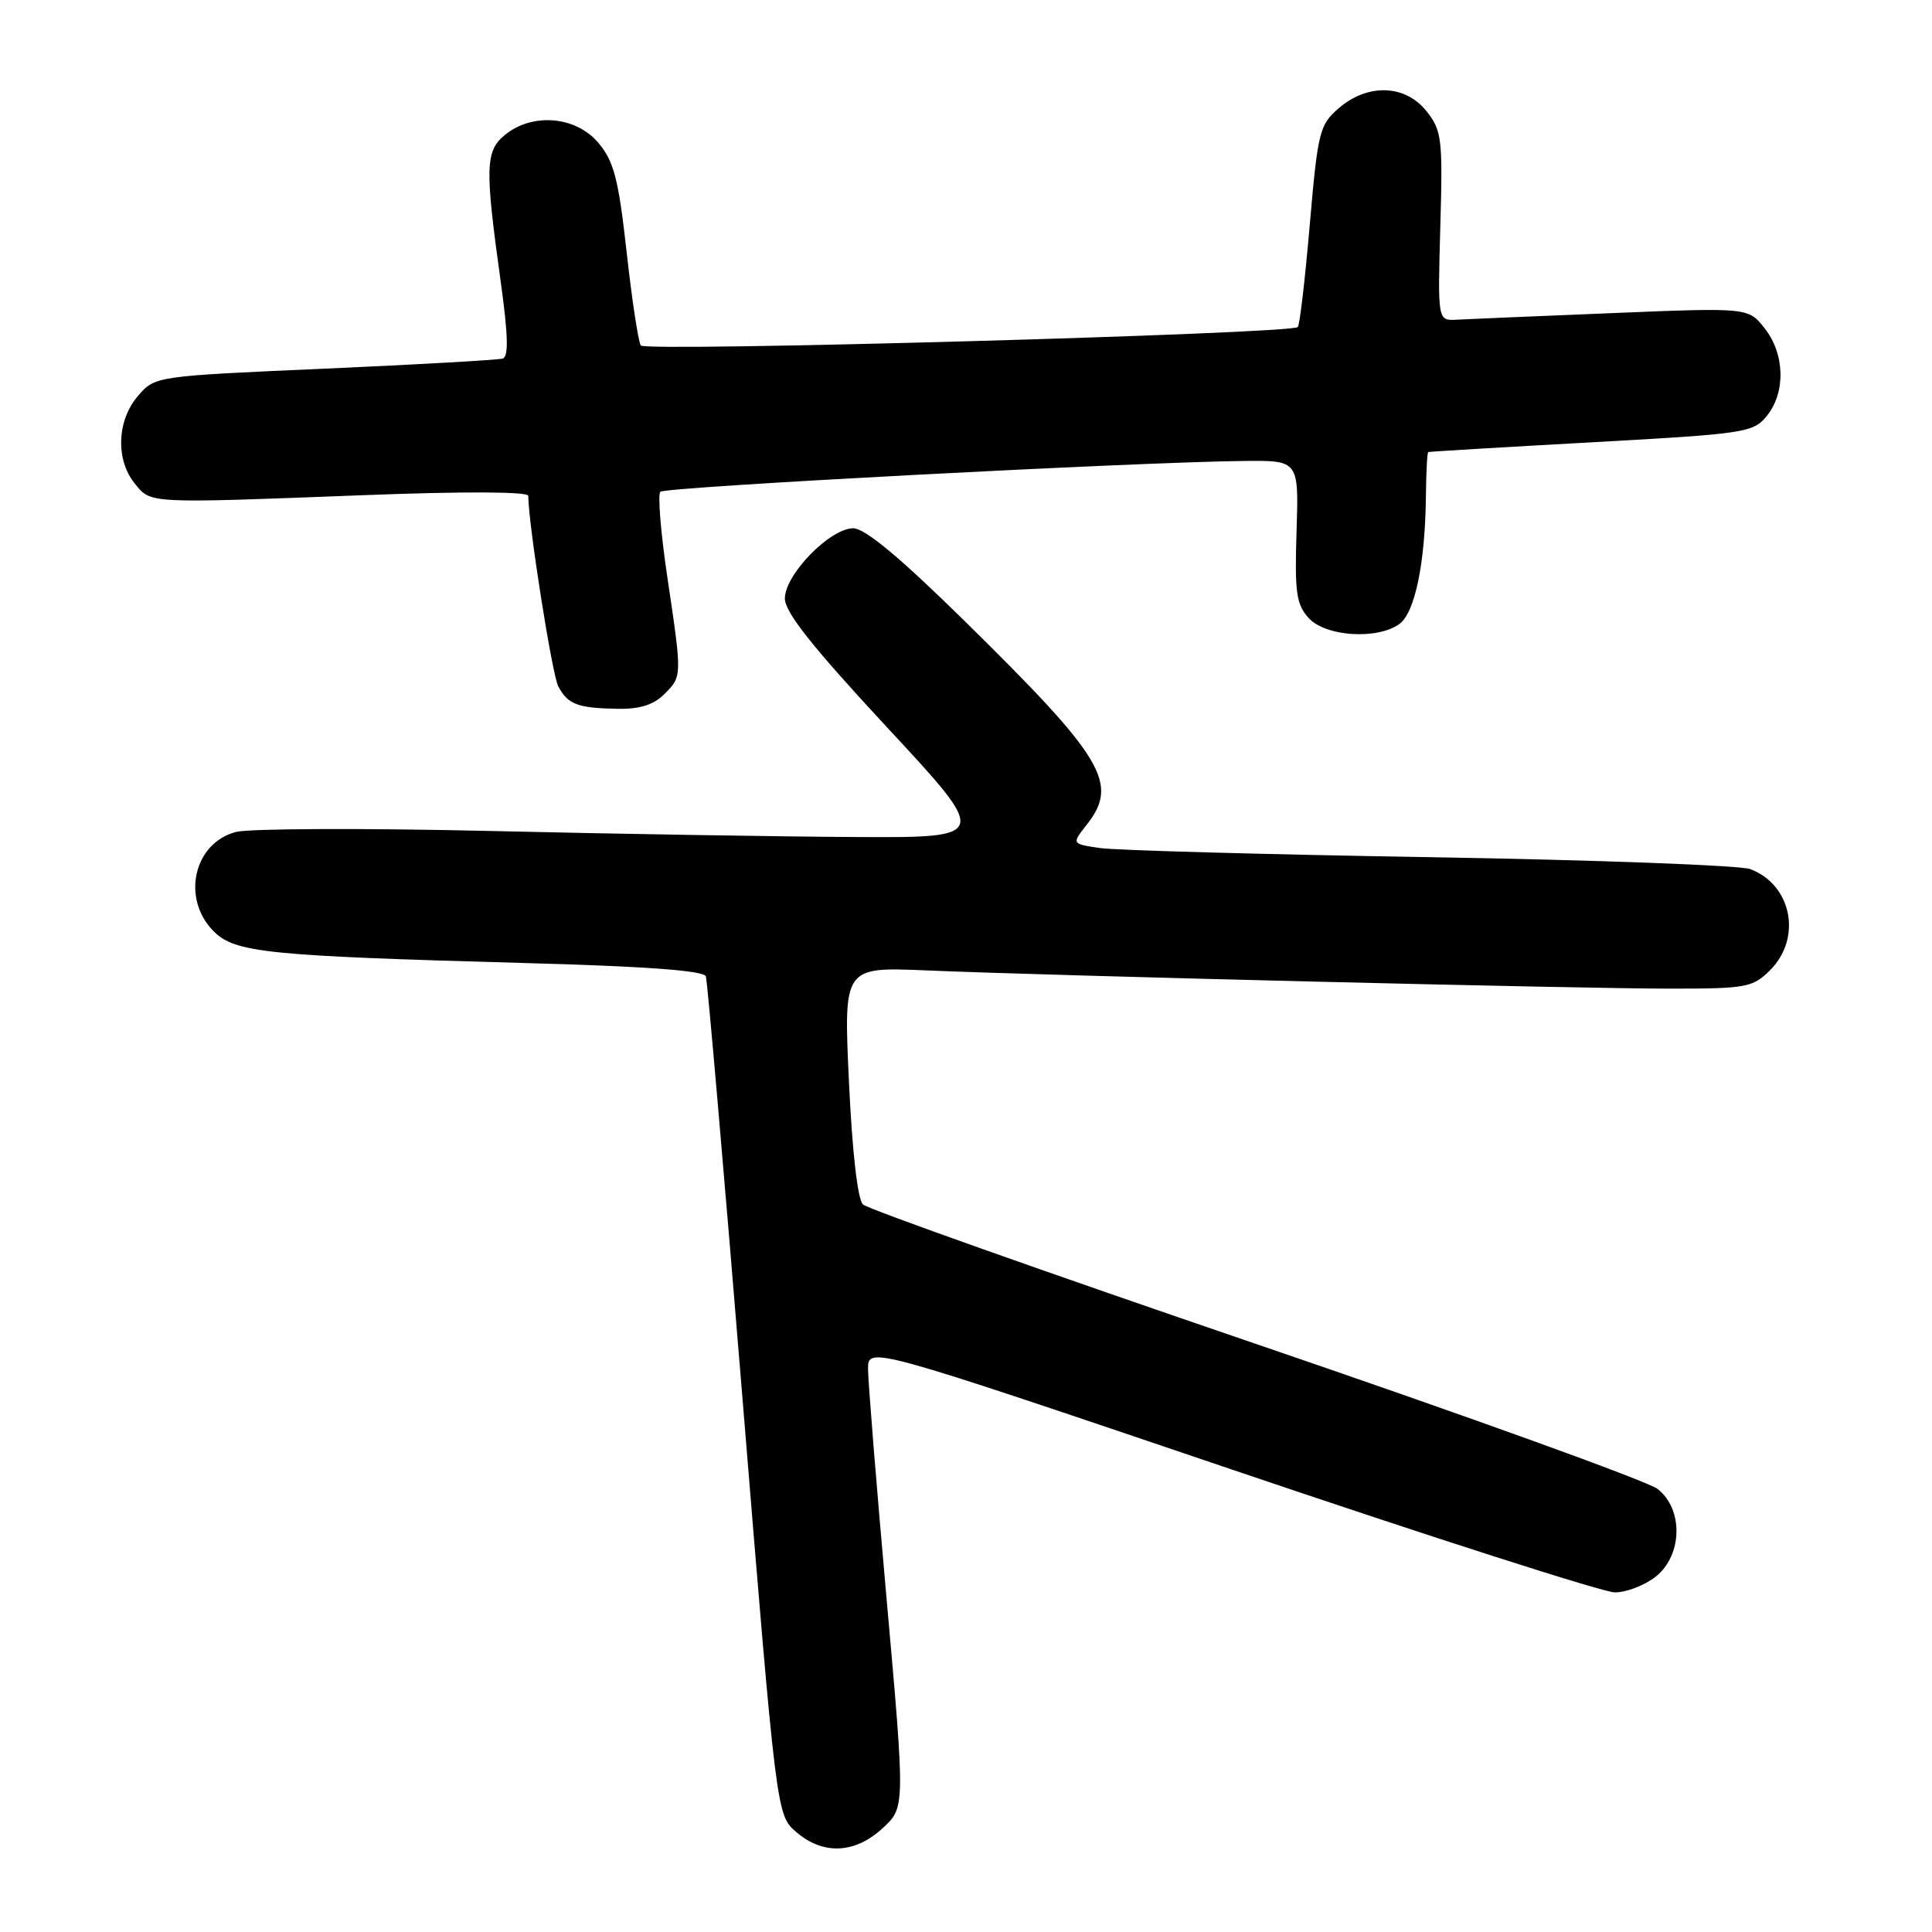 <?xml version="1.0" encoding="UTF-8" standalone="no"?>
<!DOCTYPE svg PUBLIC "-//W3C//DTD SVG 1.1//EN" "http://www.w3.org/Graphics/SVG/1.1/DTD/svg11.dtd" >
<svg xmlns="http://www.w3.org/2000/svg" xmlns:xlink="http://www.w3.org/1999/xlink" version="1.1" viewBox="0 0 256 256">
 <g >
 <path fill="currentColor"
d=" M 116.95 242.25 C 119.94 239.50 119.94 239.50 117.49 212.00 C 116.14 196.88 115.03 183.12 115.02 181.43 C 115.00 178.37 115.00 178.37 163.11 194.68 C 189.58 203.66 212.46 211.00 213.98 211.00 C 215.49 211.00 217.92 210.07 219.37 208.93 C 222.94 206.12 223.09 200.00 219.65 197.30 C 218.36 196.28 194.40 187.63 166.40 178.07 C 138.41 168.51 114.98 160.20 114.35 159.60 C 113.64 158.93 112.92 152.60 112.49 143.31 C 111.78 128.13 111.78 128.13 122.64 128.58 C 139.56 129.30 209.28 131.00 221.30 131.00 C 231.42 131.00 232.24 130.85 234.55 128.55 C 238.81 124.28 237.43 117.25 231.92 115.16 C 230.59 114.66 211.50 113.95 189.50 113.58 C 167.50 113.22 147.81 112.67 145.75 112.37 C 141.99 111.82 141.99 111.82 144.00 109.28 C 148.31 103.80 146.30 100.46 127.78 82.25 C 119.26 73.87 114.61 70.00 113.06 70.00 C 109.98 70.00 104.00 76.14 104.00 79.30 C 104.00 81.13 107.65 85.73 117.56 96.40 C 131.12 111.00 131.12 111.00 113.31 110.91 C 103.52 110.86 81.78 110.50 65.00 110.11 C 48.23 109.72 33.04 109.78 31.26 110.24 C 25.65 111.71 24.00 119.09 28.32 123.41 C 31.14 126.23 35.34 126.66 69.33 127.60 C 85.56 128.04 93.28 128.61 93.53 129.37 C 93.74 129.99 95.93 155.25 98.40 185.50 C 102.89 240.50 102.89 240.50 105.50 242.75 C 109.06 245.82 113.28 245.64 116.95 242.25 Z  M 88.00 92.00 C 90.40 89.60 90.40 89.75 88.42 76.44 C 87.55 70.60 87.14 65.52 87.50 65.16 C 88.15 64.52 150.23 61.24 164.80 61.08 C 172.10 61.00 172.10 61.00 171.80 70.39 C 171.54 78.48 171.76 80.07 173.40 81.89 C 175.64 84.36 182.52 84.80 185.44 82.67 C 187.49 81.17 188.85 74.58 188.94 65.75 C 188.97 62.59 189.11 59.95 189.25 59.90 C 189.39 59.84 199.12 59.26 210.87 58.61 C 231.33 57.48 232.31 57.33 234.12 55.10 C 236.63 52.00 236.51 46.91 233.83 43.51 C 231.66 40.75 231.66 40.75 213.58 41.49 C 203.64 41.89 194.38 42.29 193.00 42.36 C 190.50 42.50 190.50 42.50 190.85 30.00 C 191.18 18.39 191.05 17.30 189.03 14.75 C 186.22 11.19 181.25 11.02 177.40 14.33 C 174.84 16.54 174.62 17.42 173.55 29.79 C 172.93 37.00 172.22 43.10 171.96 43.34 C 170.99 44.24 85.48 46.63 84.91 45.78 C 84.58 45.29 83.73 39.70 83.03 33.37 C 81.95 23.69 81.35 21.38 79.28 18.92 C 76.32 15.40 70.58 14.90 66.94 17.85 C 64.30 19.99 64.23 22.13 66.35 37.34 C 67.33 44.43 67.41 47.27 66.61 47.51 C 66.00 47.70 55.38 48.30 43.02 48.85 C 20.53 49.84 20.53 49.84 18.27 52.48 C 15.49 55.71 15.30 60.91 17.85 64.06 C 20.03 66.75 19.31 66.72 48.25 65.61 C 61.49 65.10 70.00 65.14 70.00 65.70 C 70.00 69.35 73.16 89.42 73.97 90.94 C 75.25 93.34 76.51 93.82 81.75 93.92 C 84.74 93.98 86.59 93.41 88.00 92.00 Z "/>
</g>
</svg>